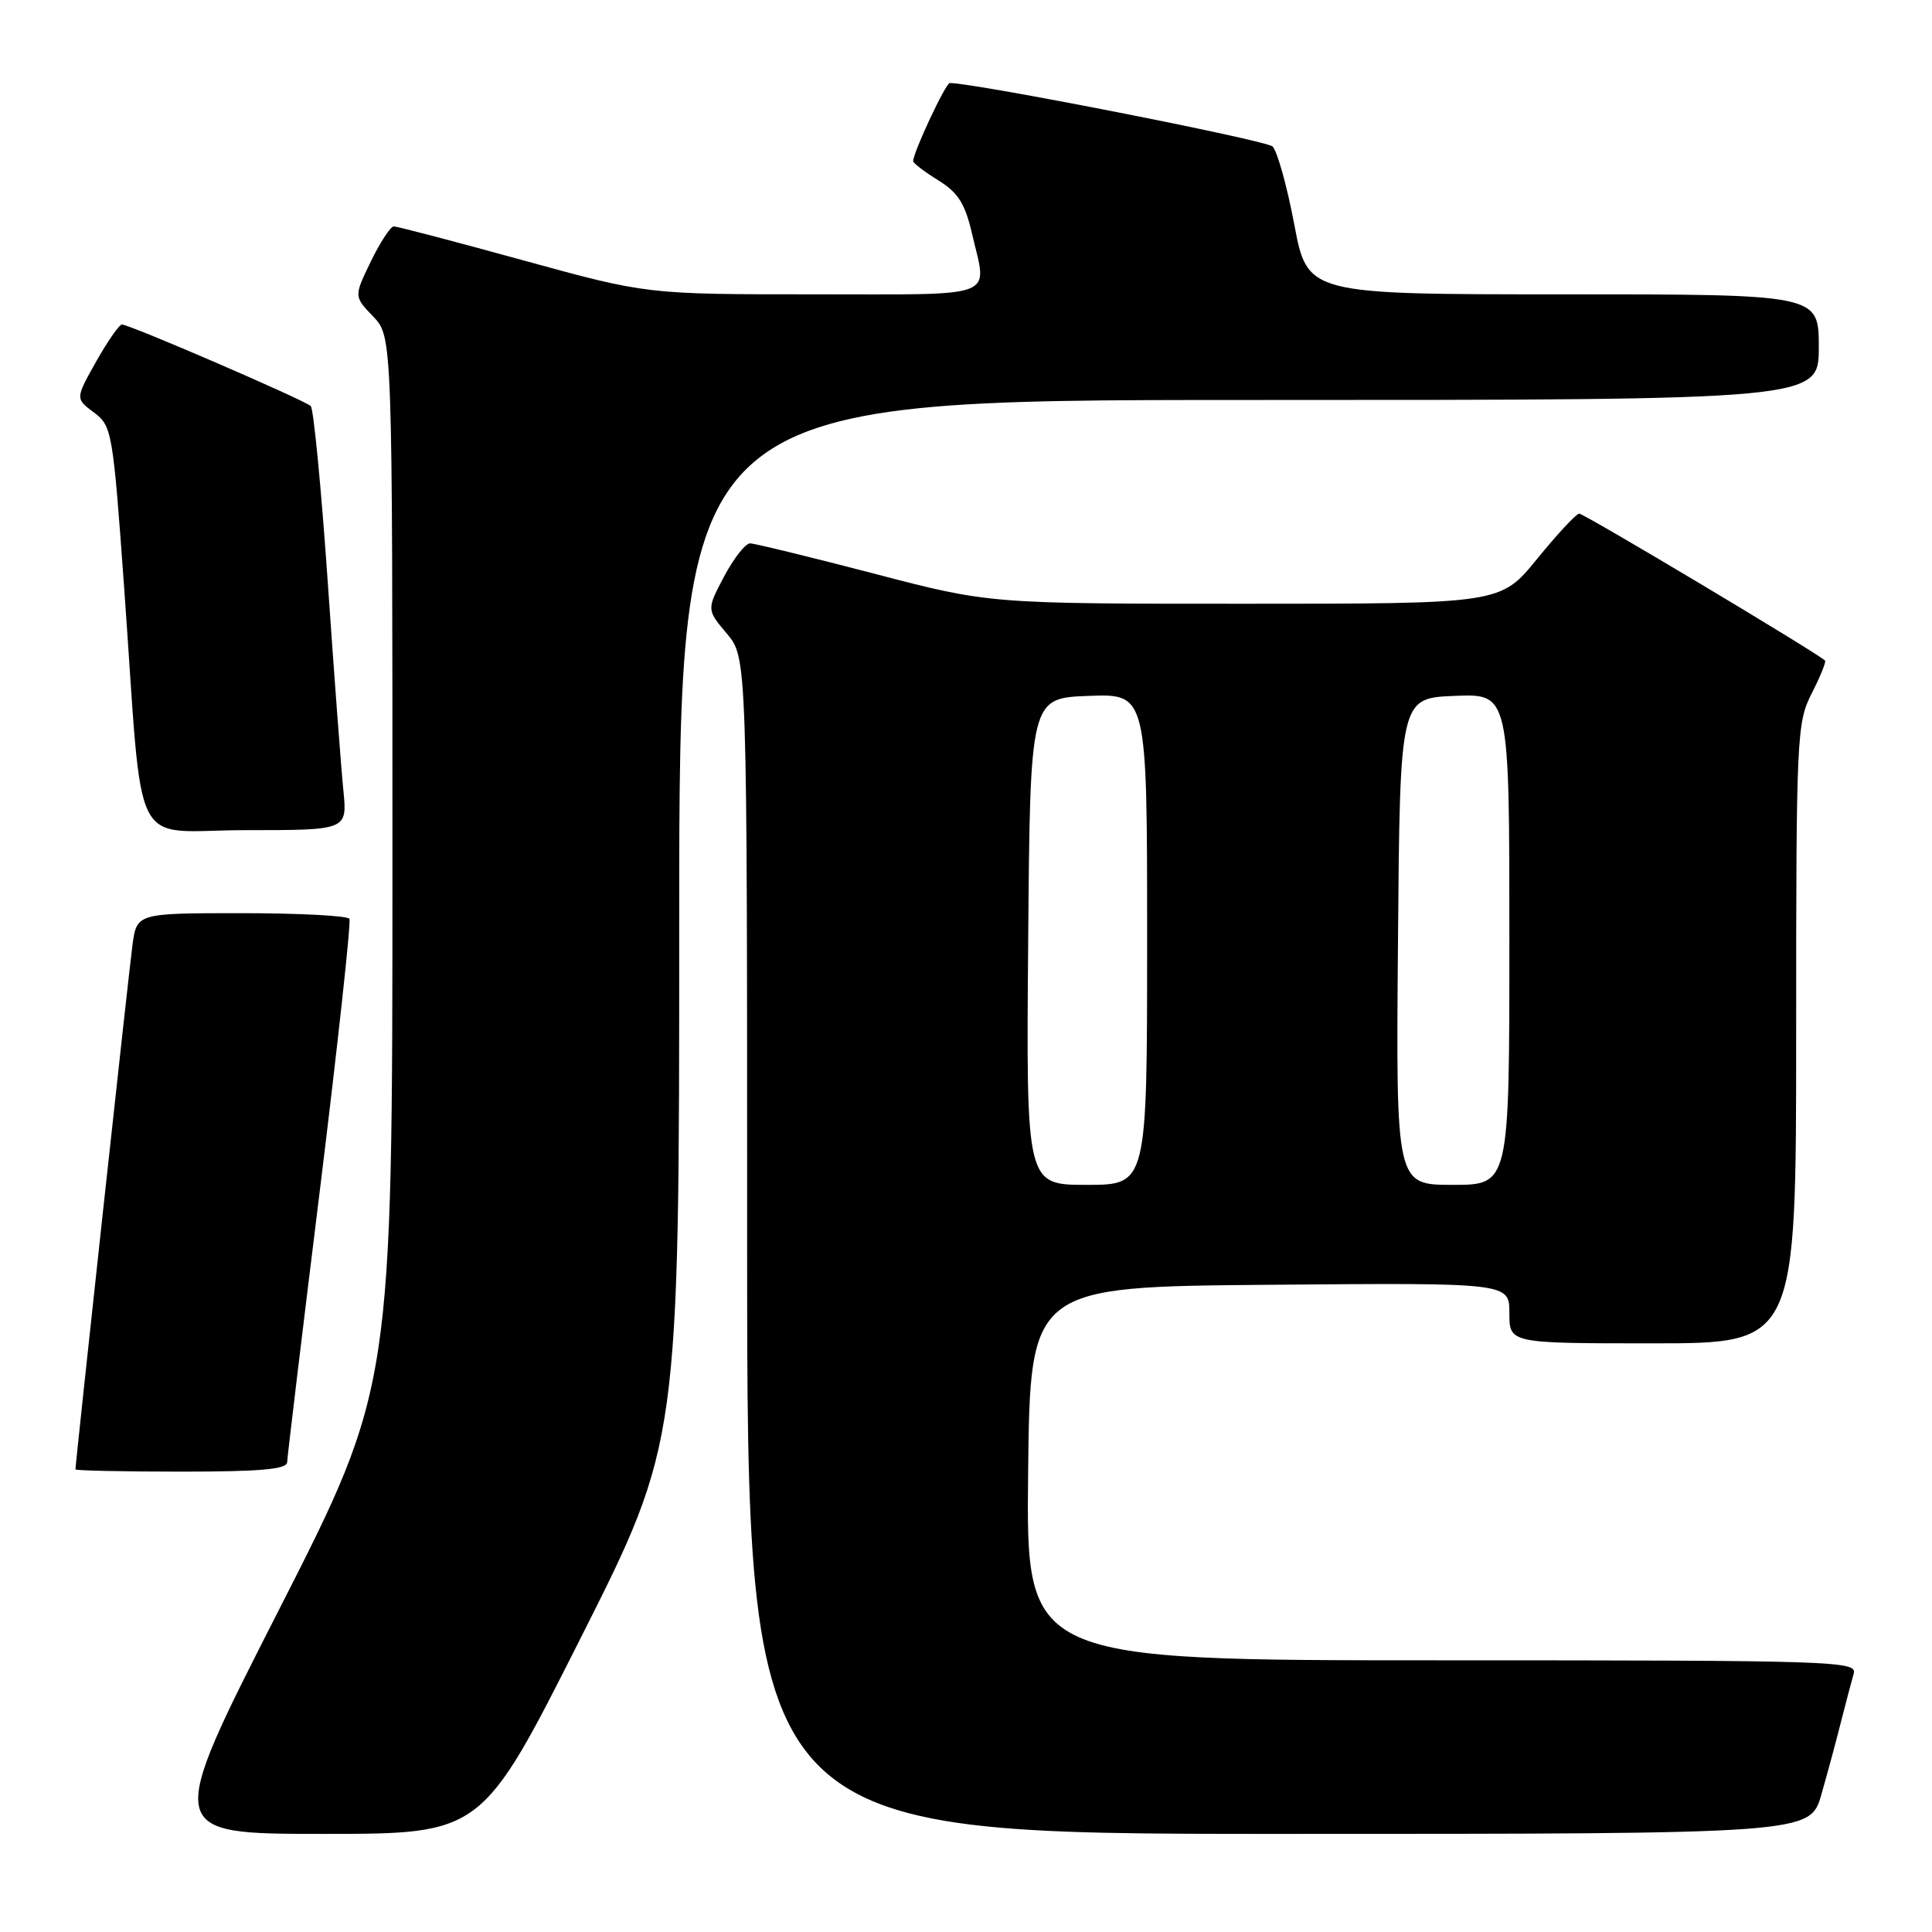 <?xml version="1.0" encoding="UTF-8" standalone="no"?>
<!DOCTYPE svg PUBLIC "-//W3C//DTD SVG 1.1//EN" "http://www.w3.org/Graphics/SVG/1.1/DTD/svg11.dtd" >
<svg xmlns="http://www.w3.org/2000/svg" xmlns:xlink="http://www.w3.org/1999/xlink" version="1.1" viewBox="0 0 256 256">
 <g >
 <path fill="currentColor"
d=" M 76.93 217.07 C 90.00 191.14 90.00 191.14 90.00 122.07 C 90.00 53.00 90.00 53.00 165.50 53.00 C 241.00 53.00 241.00 53.00 241.00 46.00 C 241.00 39.00 241.00 39.00 207.12 39.00 C 173.25 39.00 173.25 39.00 171.50 29.75 C 170.54 24.66 169.24 20.01 168.62 19.41 C 167.78 18.58 129.19 11.00 125.85 11.00 C 125.31 11.00 121.00 20.19 121.00 21.35 C 121.00 21.62 122.49 22.76 124.32 23.89 C 126.97 25.53 127.88 26.97 128.82 31.05 C 130.82 39.69 132.63 39.00 107.85 39.00 C 85.71 39.00 85.71 39.00 69.34 34.50 C 60.34 32.02 52.62 30.00 52.18 30.00 C 51.75 30.00 50.38 32.09 49.14 34.64 C 46.89 39.28 46.89 39.28 49.45 41.94 C 52.00 44.61 52.00 44.61 52.00 114.19 C 52.00 183.78 52.00 183.78 36.92 213.39 C 21.84 243.00 21.84 243.00 42.85 243.00 C 63.85 243.00 63.85 243.00 76.93 217.07 Z  M 241.35 237.75 C 242.18 234.86 243.36 230.47 243.98 228.00 C 244.61 225.53 245.35 222.71 245.63 221.75 C 246.11 220.10 243.04 220.00 191.05 220.00 C 135.97 220.00 135.97 220.00 136.23 195.25 C 136.50 170.50 136.50 170.50 168.25 170.24 C 200.00 169.97 200.00 169.97 200.00 173.99 C 200.00 178.00 200.00 178.00 219.00 178.00 C 238.00 178.00 238.00 178.00 238.00 136.96 C 238.00 97.43 238.08 95.77 240.07 91.86 C 241.21 89.63 242.00 87.68 241.82 87.52 C 240.54 86.36 209.83 68.01 209.25 68.06 C 208.84 68.09 206.33 70.79 203.67 74.06 C 198.84 80.00 198.84 80.00 164.96 80.00 C 131.08 80.00 131.08 80.00 115.79 76.00 C 107.38 73.81 100.00 72.01 99.39 72.00 C 98.78 72.00 97.23 73.97 95.95 76.38 C 93.63 80.77 93.63 80.77 96.31 83.96 C 99.00 87.15 99.00 87.15 99.00 165.08 C 99.00 243.00 99.00 243.00 169.43 243.00 C 239.86 243.00 239.86 243.00 241.35 237.75 Z  M 38.05 193.75 C 38.07 193.06 40.03 176.75 42.41 157.50 C 44.78 138.25 46.53 122.16 46.30 121.75 C 46.07 121.34 39.64 121.00 32.00 121.00 C 18.12 121.00 18.12 121.00 17.55 125.25 C 17.06 128.87 10.00 193.83 10.00 194.70 C 10.00 194.86 16.30 195.00 24.00 195.00 C 34.51 195.00 38.01 194.69 38.05 193.75 Z  M 45.50 104.75 C 45.21 101.86 44.27 89.38 43.42 77.00 C 42.56 64.62 41.55 54.19 41.18 53.81 C 40.41 53.04 17.19 43.00 16.16 43.00 C 15.80 43.00 14.26 45.21 12.74 47.91 C 9.98 52.82 9.98 52.82 12.45 54.66 C 14.84 56.44 14.96 57.16 16.46 78.00 C 19.05 114.04 17.02 110.00 32.58 110.00 C 46.02 110.00 46.02 110.00 45.50 104.75 Z  M 136.24 124.75 C 136.50 92.50 136.50 92.50 144.25 92.21 C 152.00 91.92 152.00 91.92 152.00 124.46 C 152.00 157.00 152.00 157.00 143.99 157.00 C 135.97 157.00 135.97 157.00 136.24 124.75 Z  M 185.24 124.75 C 185.50 92.50 185.50 92.50 192.75 92.21 C 200.00 91.91 200.00 91.91 200.00 124.46 C 200.00 157.00 200.00 157.00 192.49 157.00 C 184.97 157.00 184.97 157.00 185.24 124.75 Z "/>
</g>
</svg>